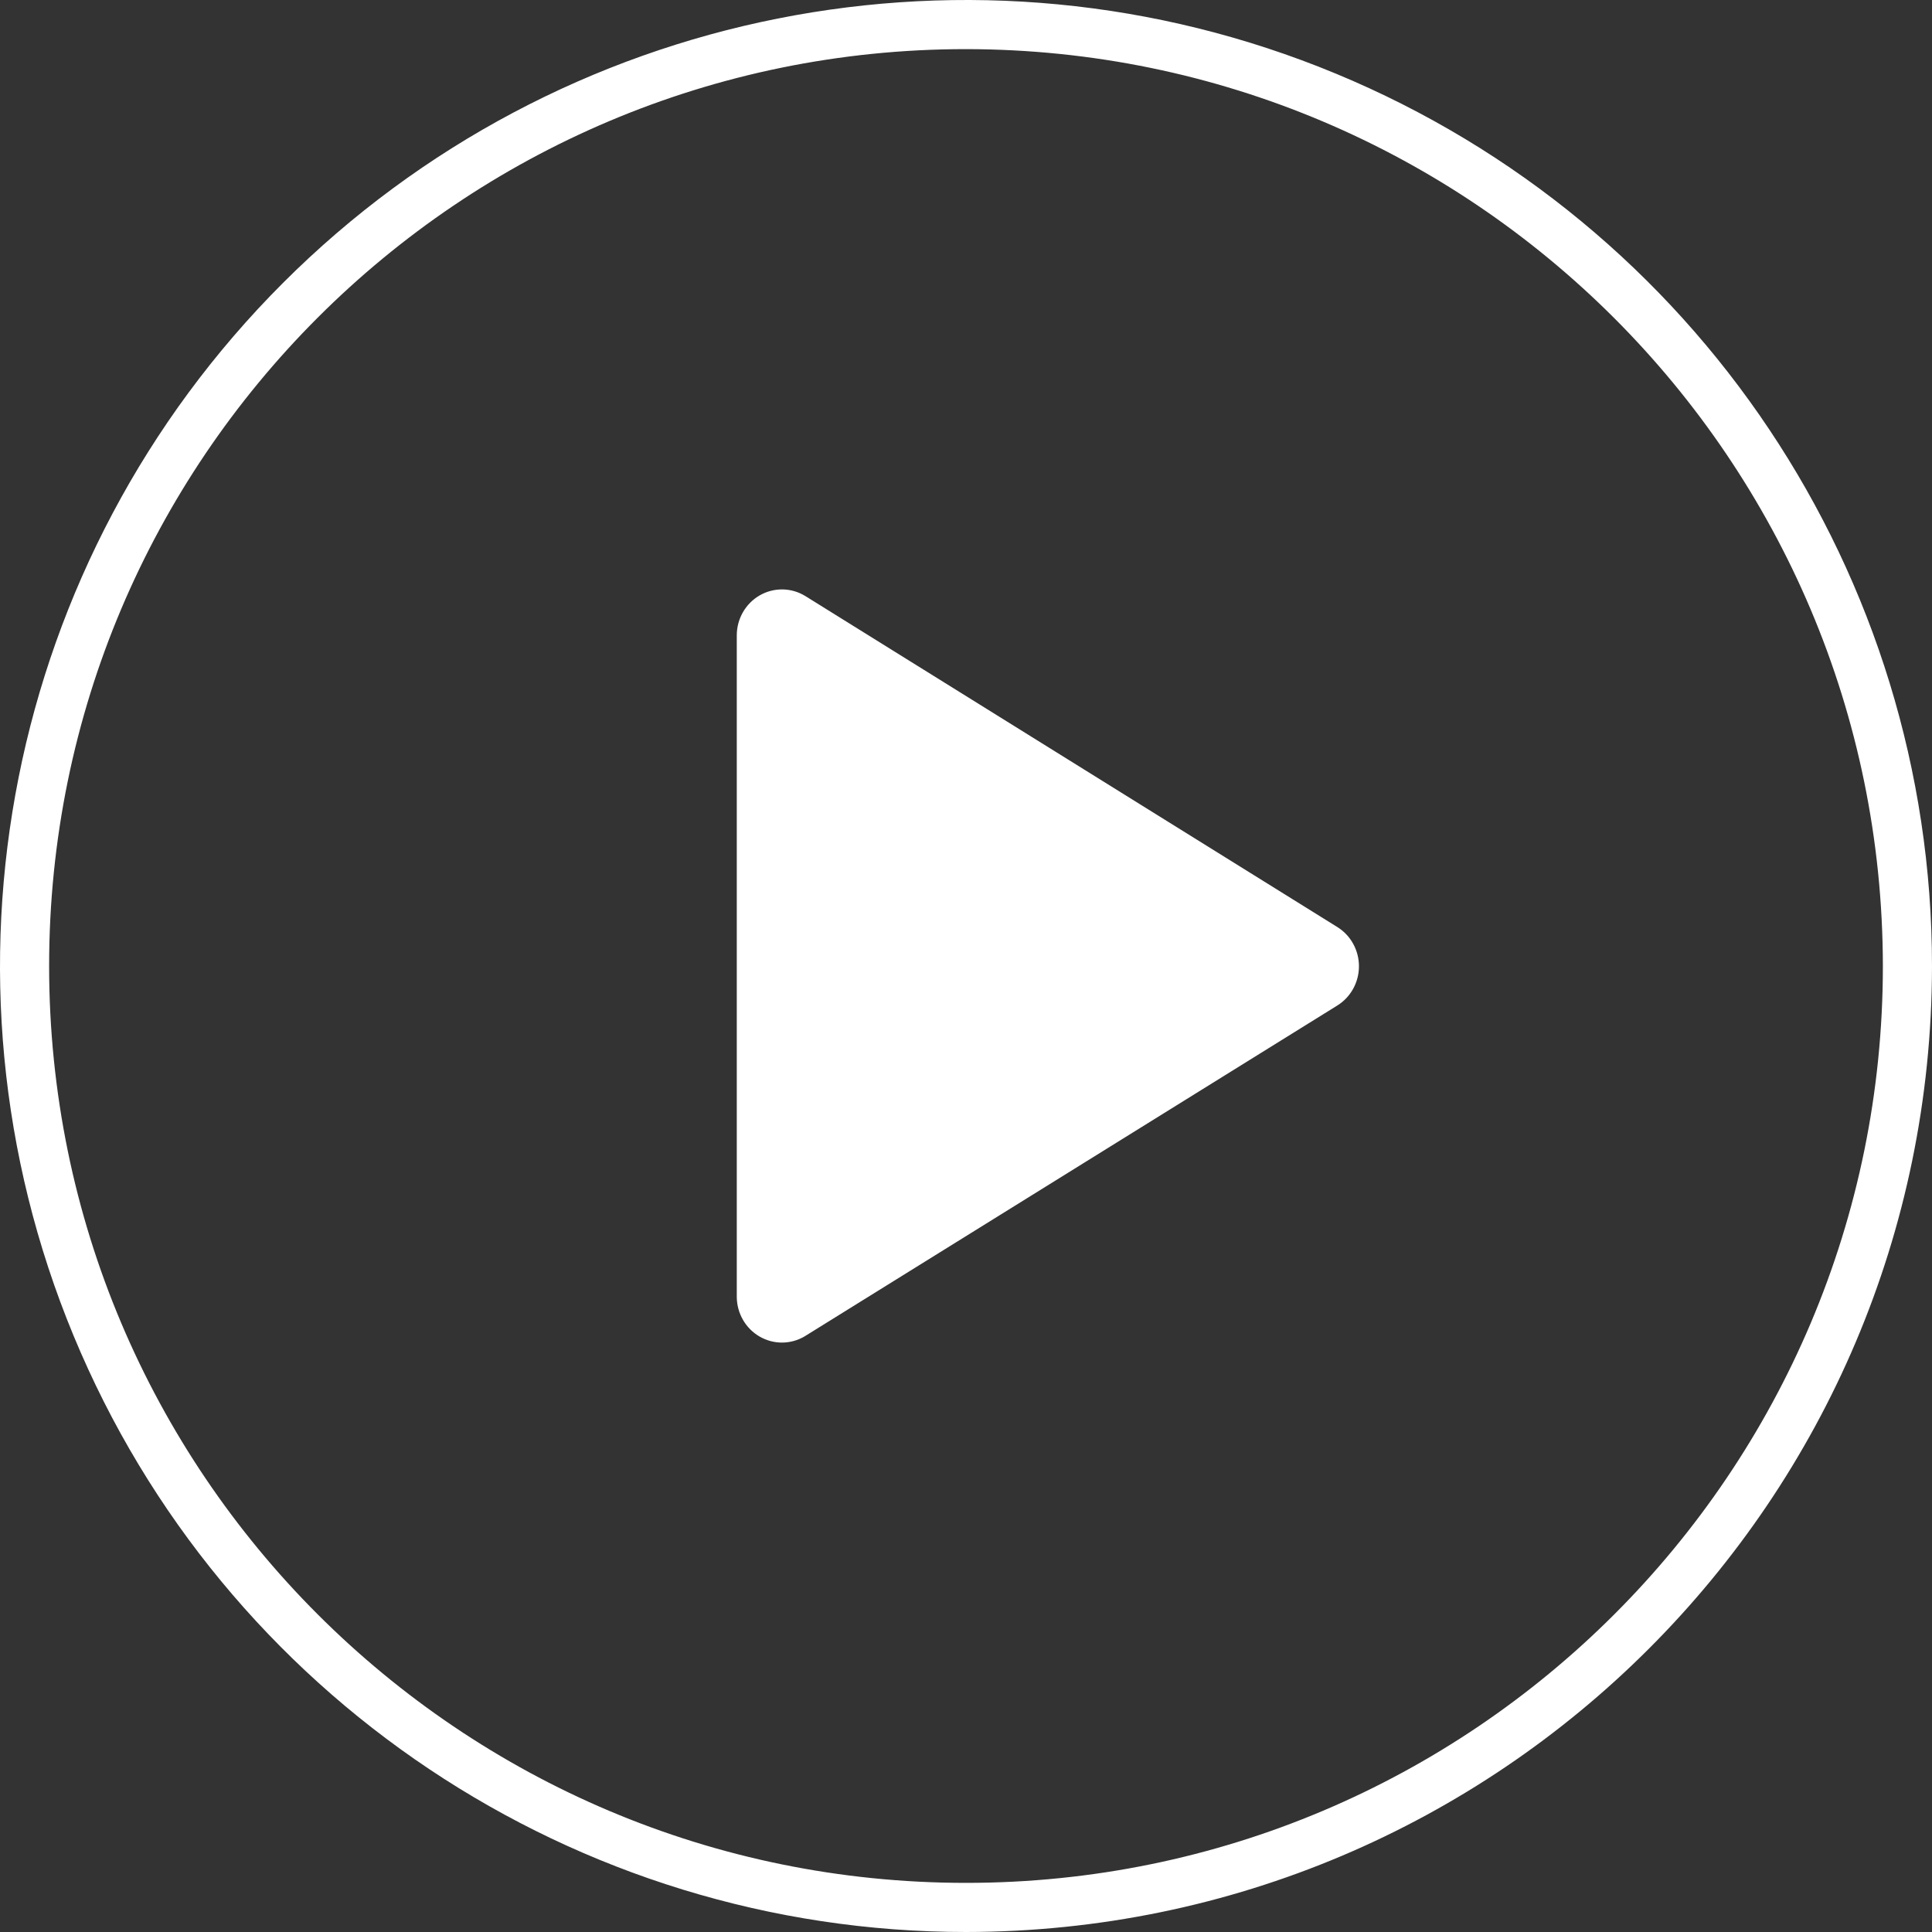 <?xml version="1.0" encoding="UTF-8"?>
<svg width="110px" height="110px" viewBox="0 0 110 110" version="1.1" xmlns="http://www.w3.org/2000/svg" xmlns:xlink="http://www.w3.org/1999/xlink">
    <rect x="0" y="0" width="110" height="110" fill="#333333" stroke="none"/>
    <!-- Generator: Sketch 63.1 (92452) - https://sketch.com -->
    <title>button__play-white</title>
    <desc>Created with Sketch.</desc>
    <g id="Website" stroke="none" stroke-width="1" fill="none" fill-rule="evenodd">
        <g id="Frontpage" transform="translate(-1034, -1842)" fill="#FFFFFF" fill-rule="nonzero">
            <g id="Section-/-Causes" transform="translate(0, 1505)">
                <g id="Cause-/-Video" transform="translate(738, 0)">
                    <path d="M372.057,341.192 C392.608,349.709 406.005,369.768 406,392.014 C405.964,422.372 381.359,446.971 351.001,447 C328.755,447 308.699,433.598 300.187,413.045 C291.675,392.492 296.383,368.835 312.115,353.106 C327.847,337.377 351.506,332.675 372.057,341.192 Z M351,339.797 C322.169,339.797 298.797,363.169 298.797,392 C298.797,420.831 322.169,444.203 351,444.203 C379.831,444.203 403.203,420.831 403.203,392 C403.175,363.181 379.819,339.825 351,339.797 Z M339.26,370.895 C340.071,370.432 341.064,370.449 341.859,370.941 L341.859,370.941 L372.145,389.784 C372.908,390.26 373.373,391.105 373.373,392.015 C373.373,392.926 372.908,393.771 372.145,394.247 L372.145,394.247 L341.807,413.09 C341.016,413.555 340.041,413.558 339.247,413.097 C338.453,412.637 337.959,411.782 337.949,410.852 L337.949,410.852 L337.949,373.179 C337.948,372.232 338.45,371.359 339.26,370.895 Z" id="button__play-white"></path>
                </g>
            </g>
        </g>
    </g>
</svg>